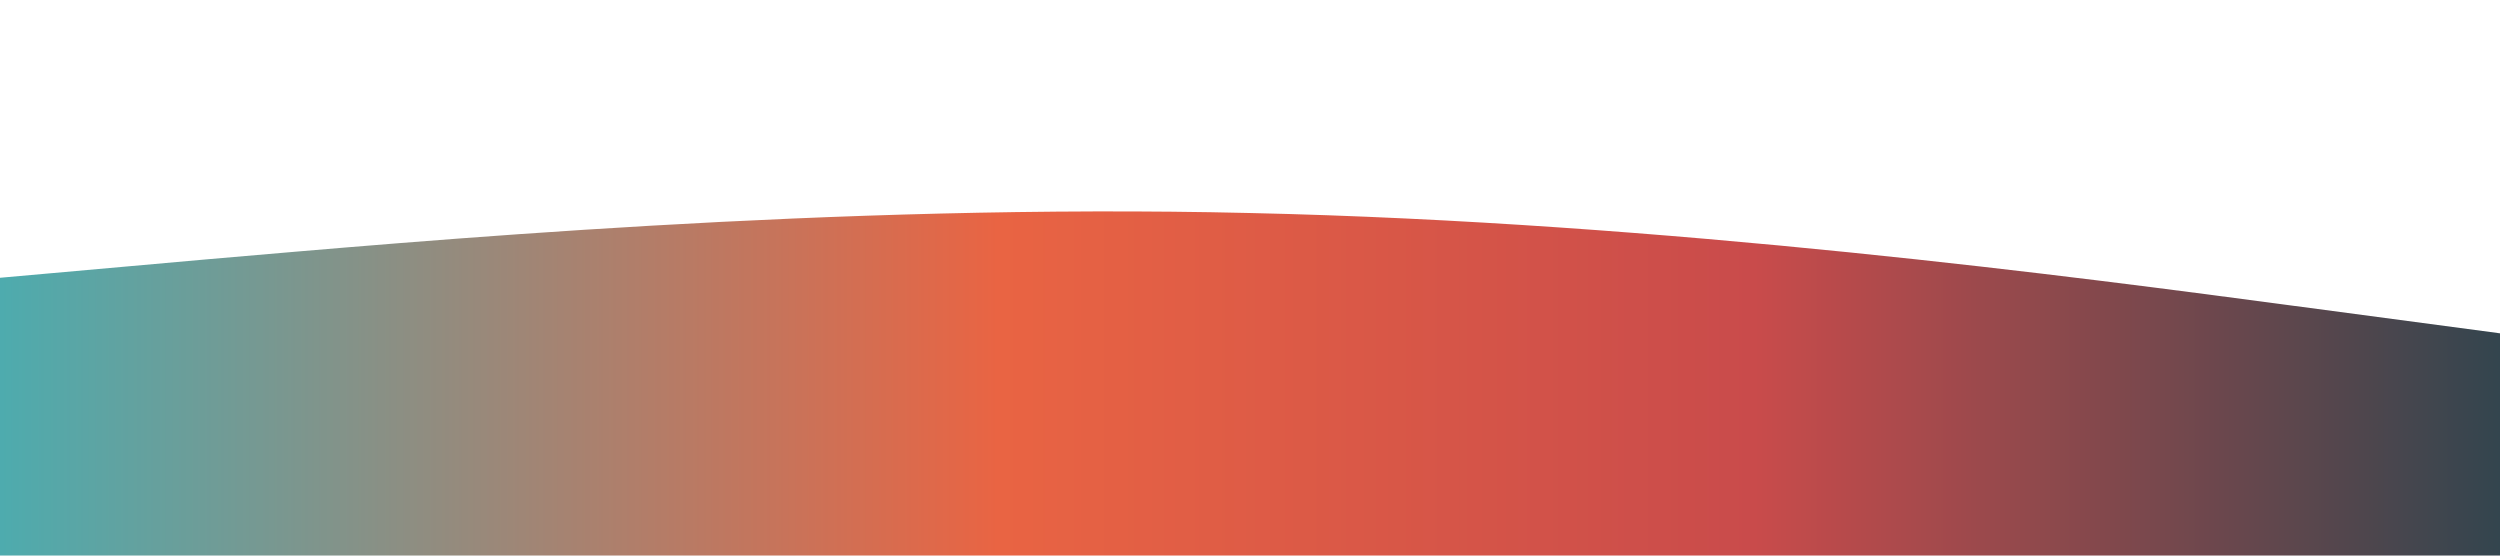 <?xml version="1.0" standalone="no"?>
<svg xmlns="http://www.w3.org/2000/svg" viewBox="0 0 1440 320" preserveAspectRatio="none">
  <!-- Define the Gradient -->
  <defs>
    <linearGradient id="waveGradient" x1="0%" y1="0%" x2="100%" y2="0%">
      <stop offset="0%" stop-color="#4cacaf" />
      <stop offset="40%" stop-color="#e96443" />
      <stop offset="70%" stop-color="#c94b4b" />
      <stop offset="100%" stop-color="#31454e" />
    </linearGradient>
  </defs>
  
  <!-- Apply the Gradient to the Path -->
  <path fill="url(#waveGradient)" d="M0,160L120,149.3C240,139,480,117,720,122.7C960,128,1200,160,1320,176L1440,192L1440,320L1320,320C1200,320,960,320,720,320C480,320,240,320,120,320L0,320Z"></path>
</svg>
